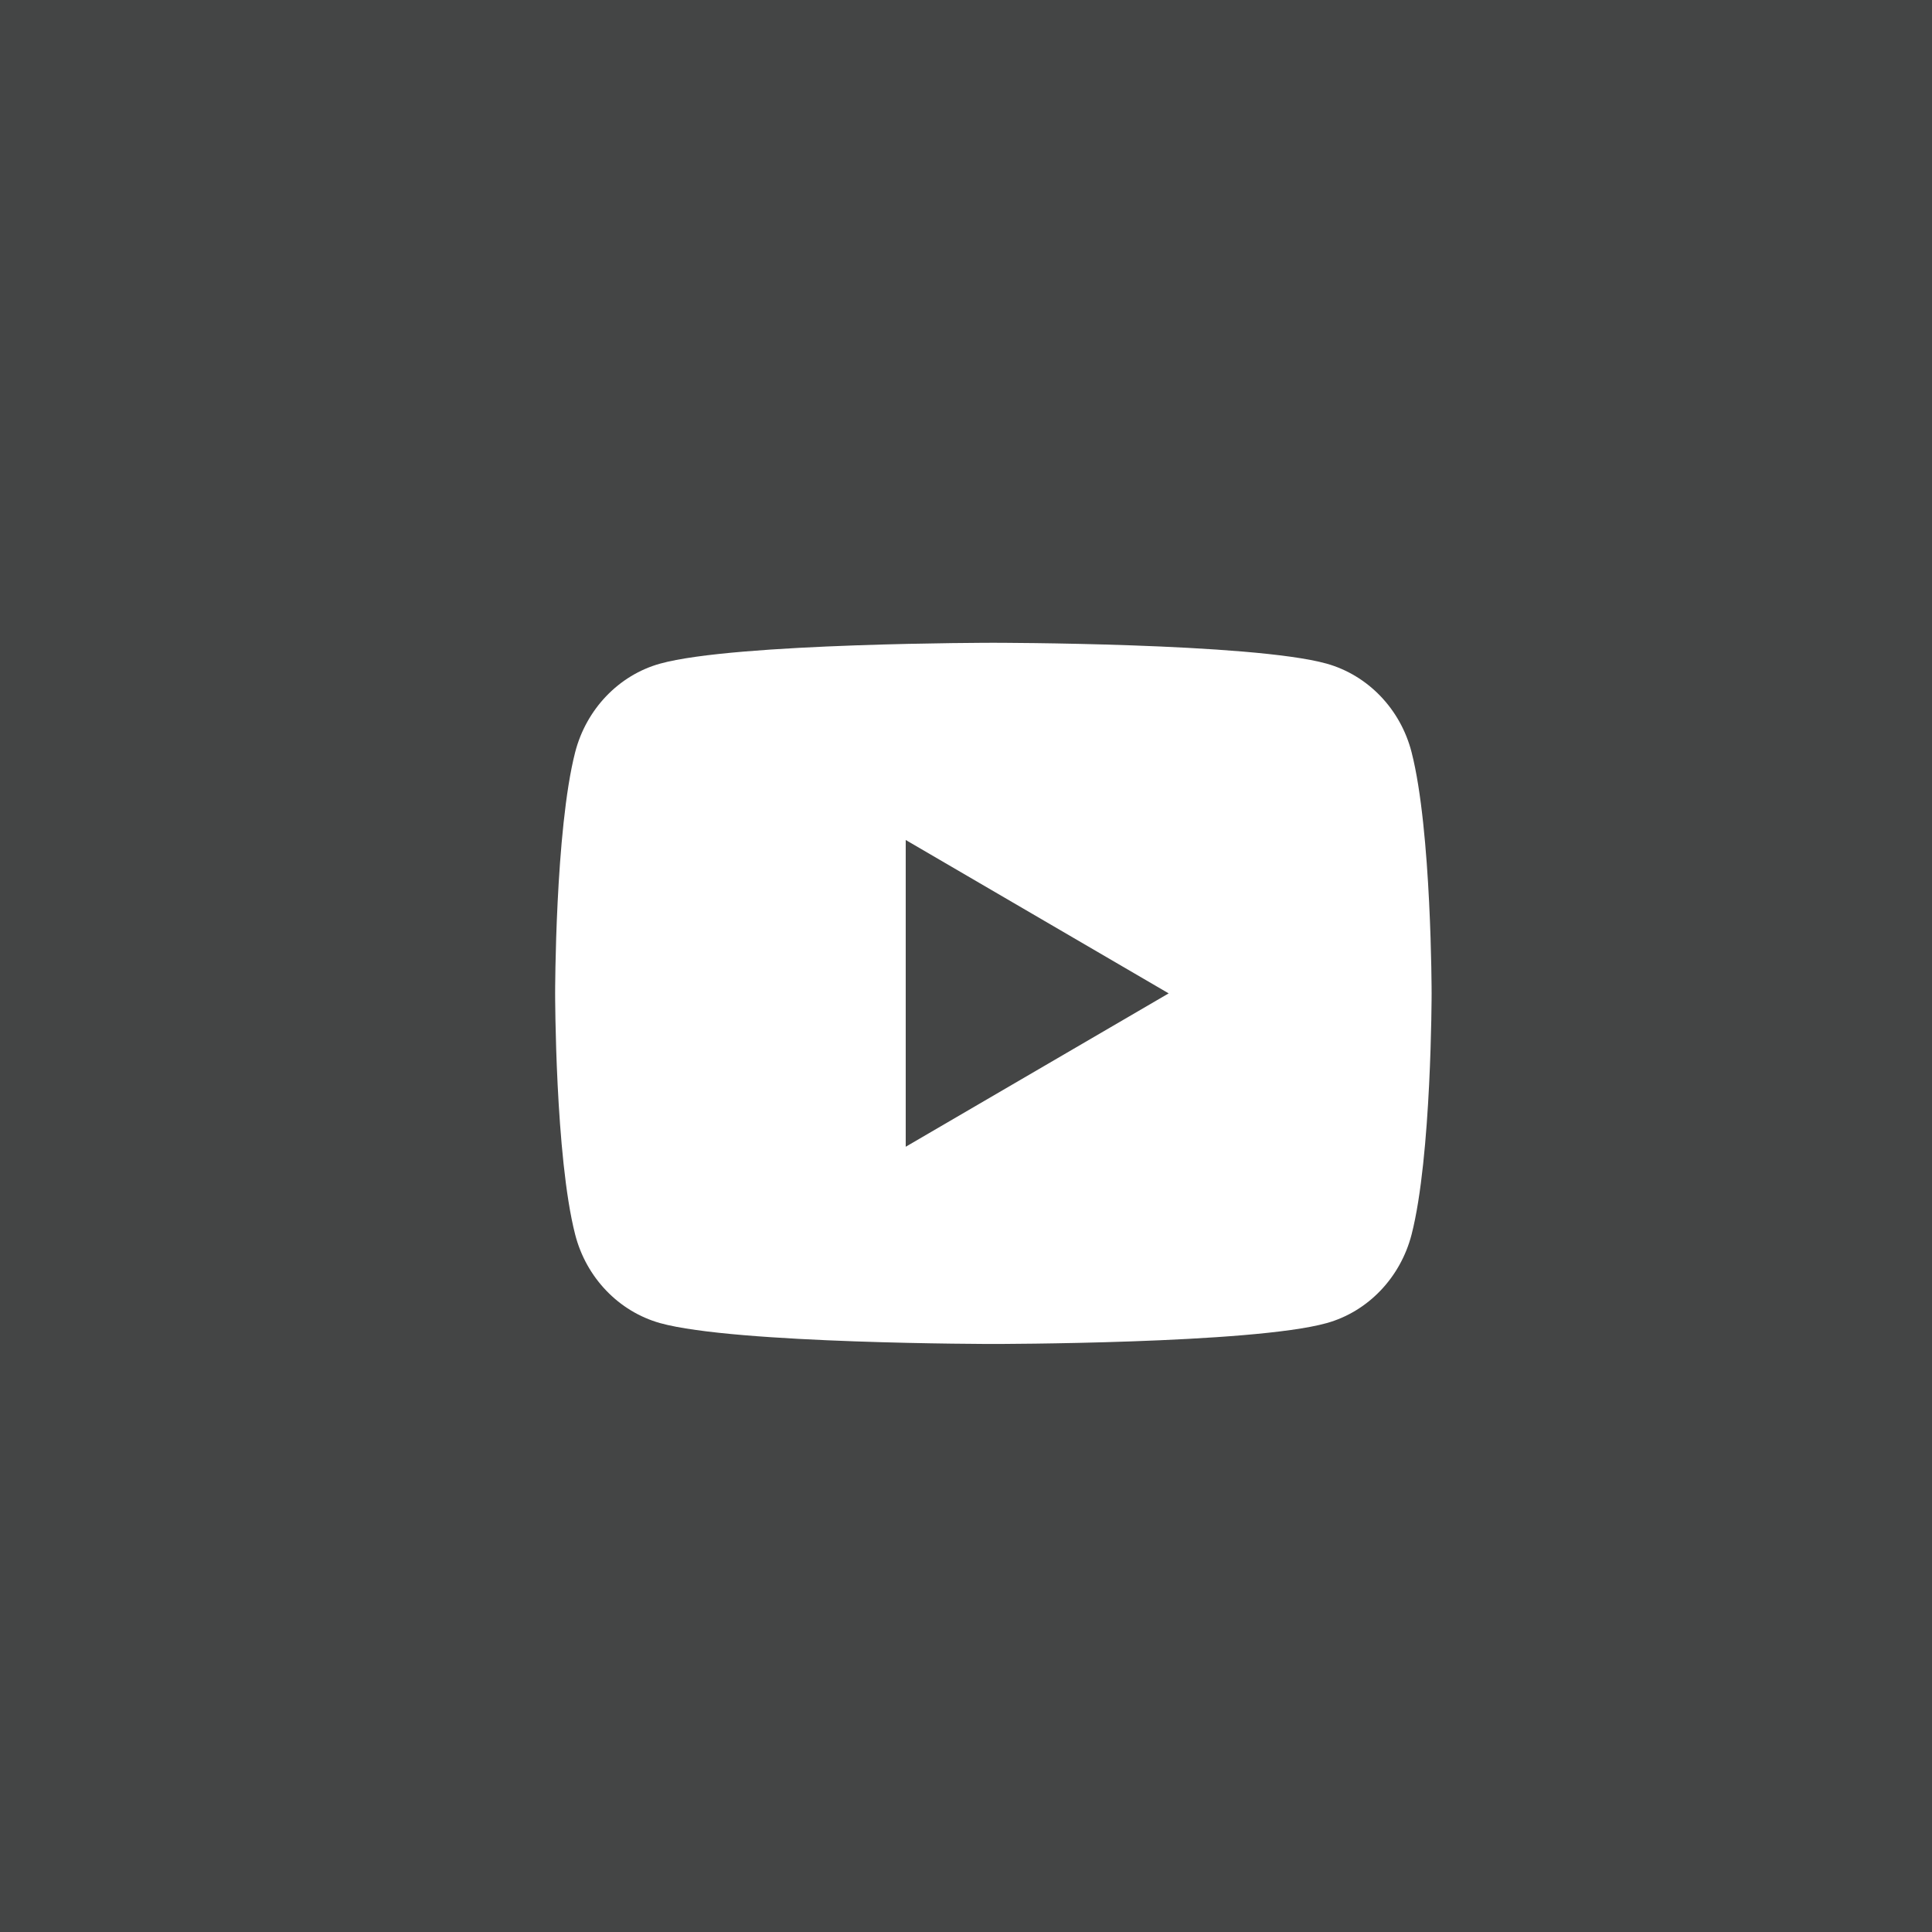 <svg width="140" height="140" viewBox="0 0 140 140" fill="none" xmlns="http://www.w3.org/2000/svg">
<rect width="140" height="140" fill="#444545"/>
<path d="M102.289 54.511C103.74 60.17 103.74 71.984 103.74 71.984C103.74 71.984 103.74 83.797 102.289 89.456C101.482 92.584 99.123 95.045 96.134 95.877C90.707 97.389 71.983 97.389 71.983 97.389C71.983 97.389 53.269 97.389 47.832 95.877C44.831 95.033 42.475 92.575 41.678 89.456C40.227 83.797 40.227 71.984 40.227 71.984C40.227 71.984 40.227 60.17 41.678 54.511C42.484 51.383 44.844 48.922 47.832 48.09C53.269 46.578 71.983 46.578 71.983 46.578C71.983 46.578 90.707 46.578 96.134 48.09C99.135 48.934 101.492 51.392 102.289 54.511ZM65.632 83.098L84.686 71.984L65.632 60.869V83.098Z" fill="white"/>
</svg>
